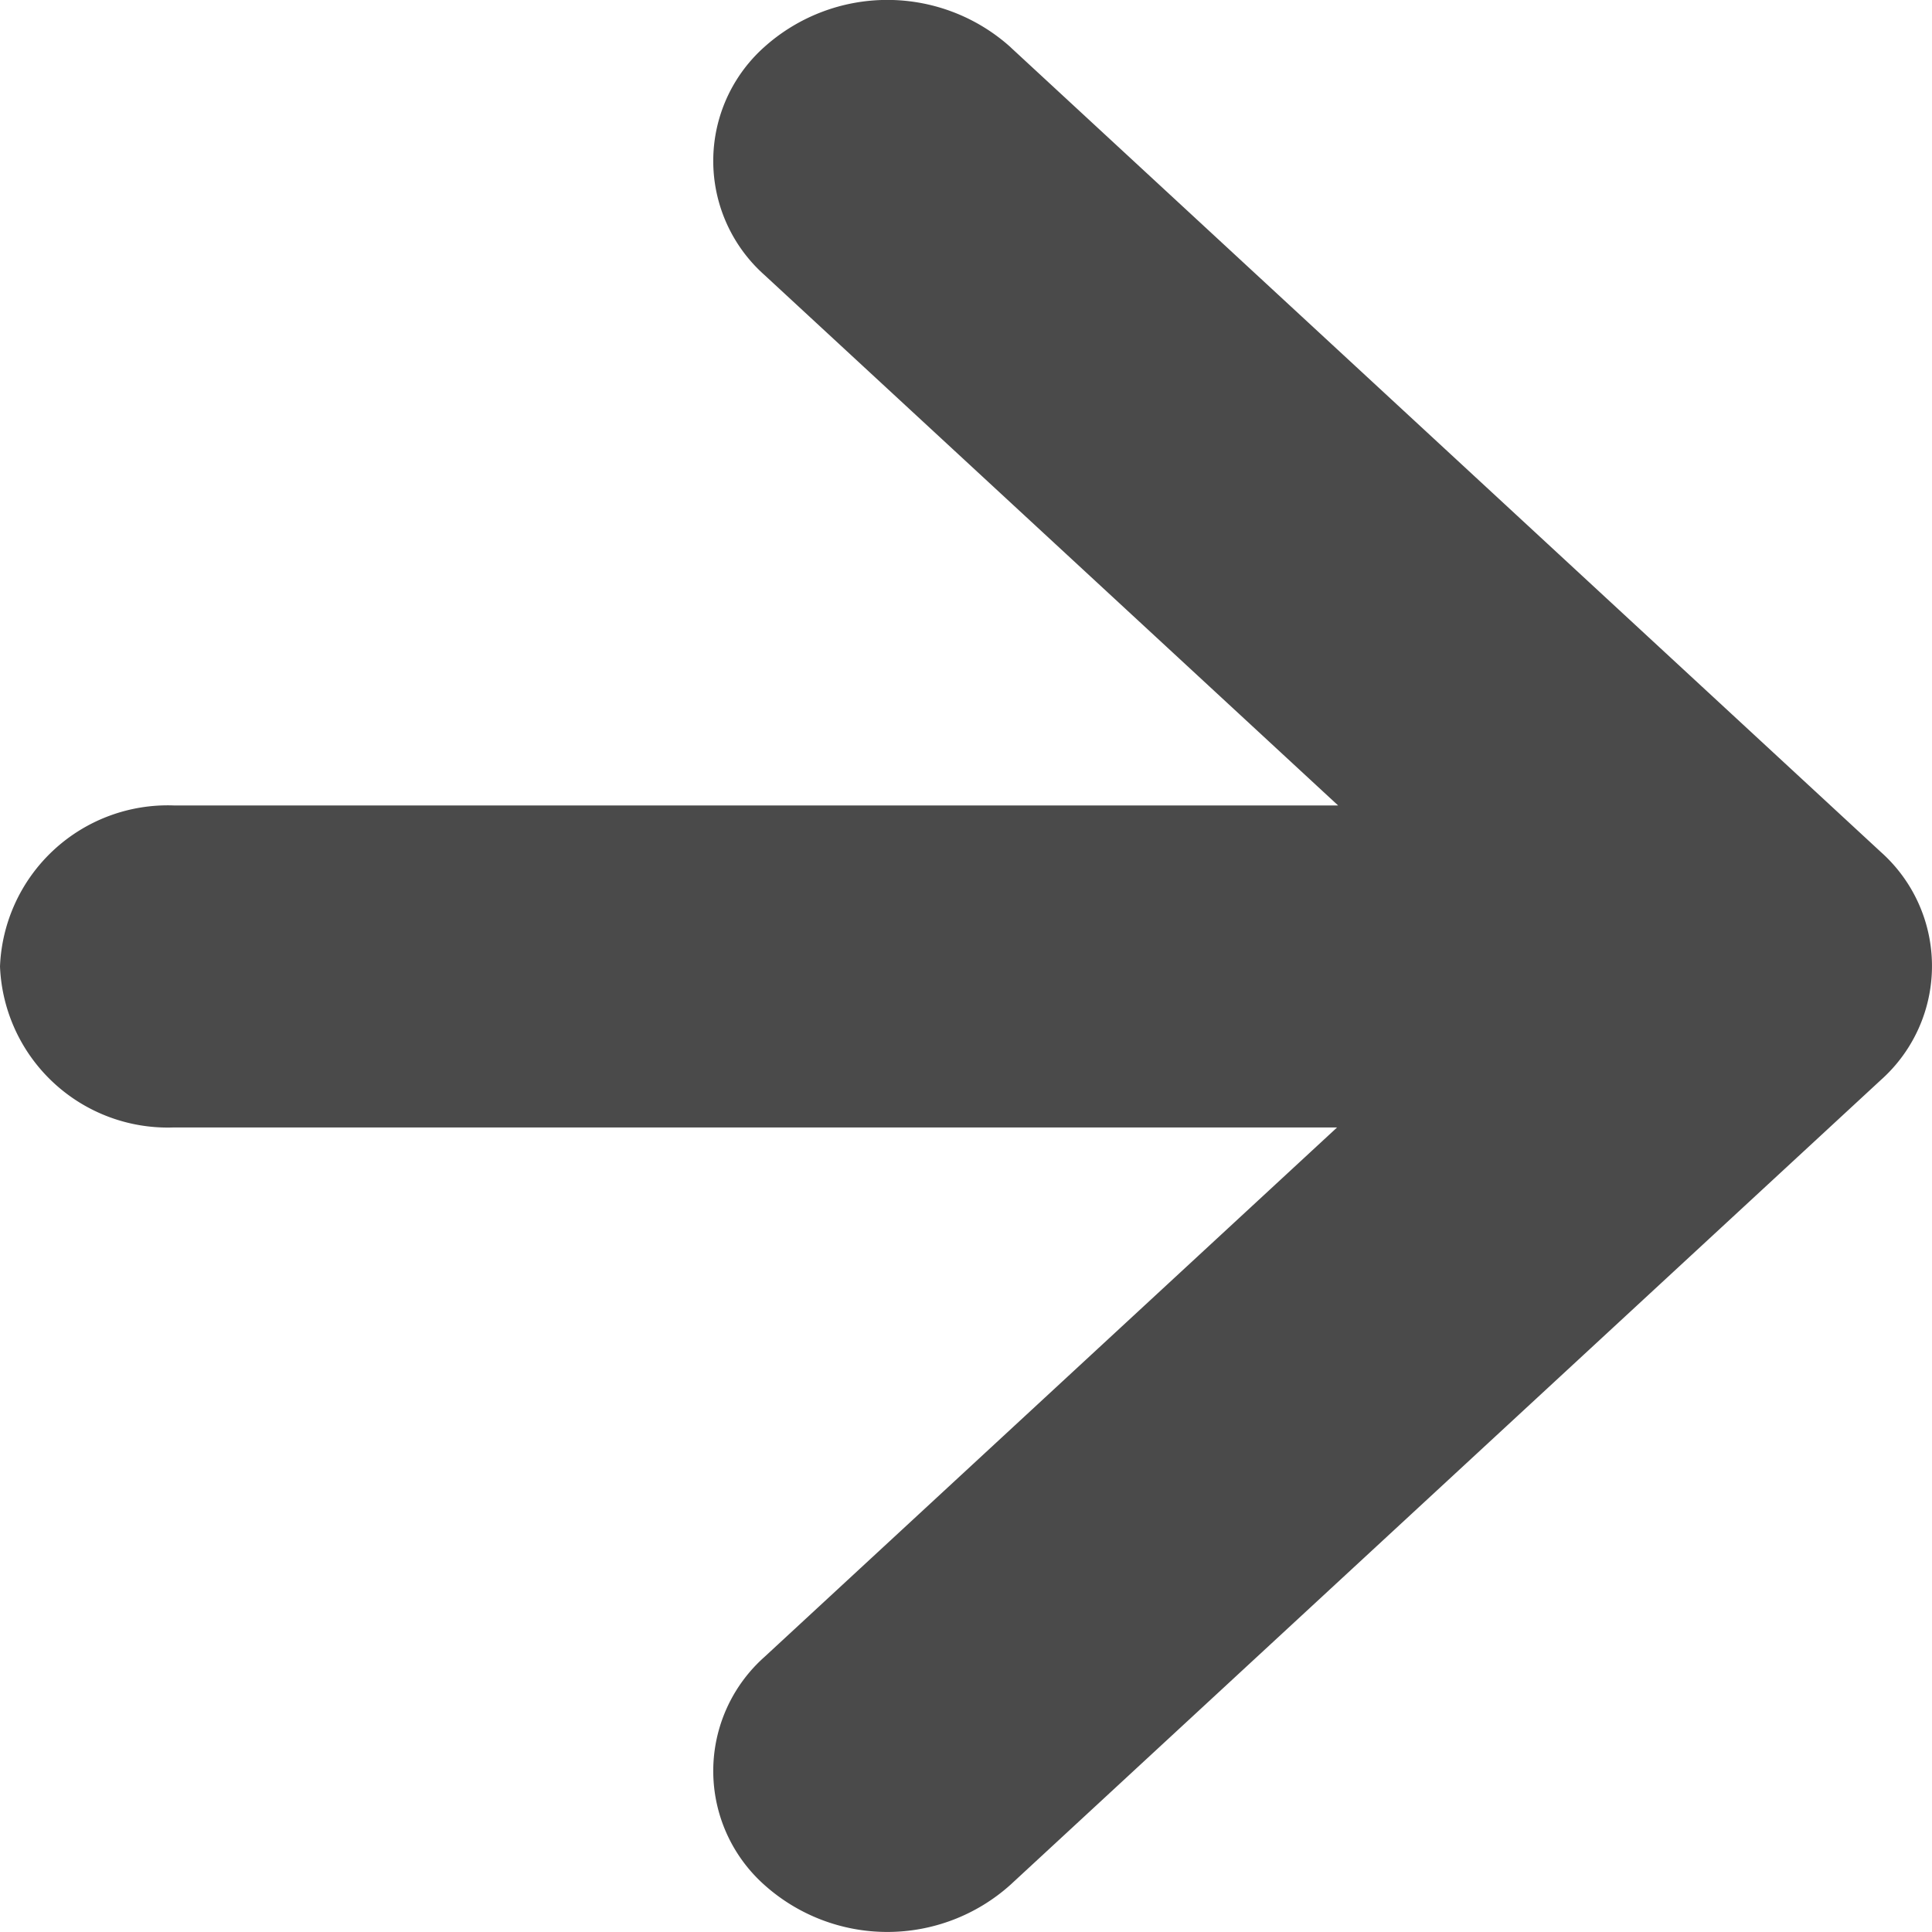 <svg xmlns="http://www.w3.org/2000/svg" width="30" height="30" viewBox="0 0 30 30">
  <g id="arrow" transform="translate(0 0)">
    <path id="Combined_Shape" data-name="Combined Shape" d="M14.31,29.268.792,16.768a2.37,2.37,0,0,1,0-3.536L14.31.733a2.861,2.861,0,0,1,3.823,0,2.369,2.369,0,0,1,0,3.535L9.238,12.493H27.3a2.607,2.607,0,0,1,2.7,2.5,2.607,2.607,0,0,1-2.7,2.5H9.222l8.911,8.24a2.37,2.37,0,0,1,0,3.536,2.861,2.861,0,0,1-3.823,0Z" transform="translate(30 30) rotate(180)" fill="#4a4a4a"/>
  </g>
</svg>
